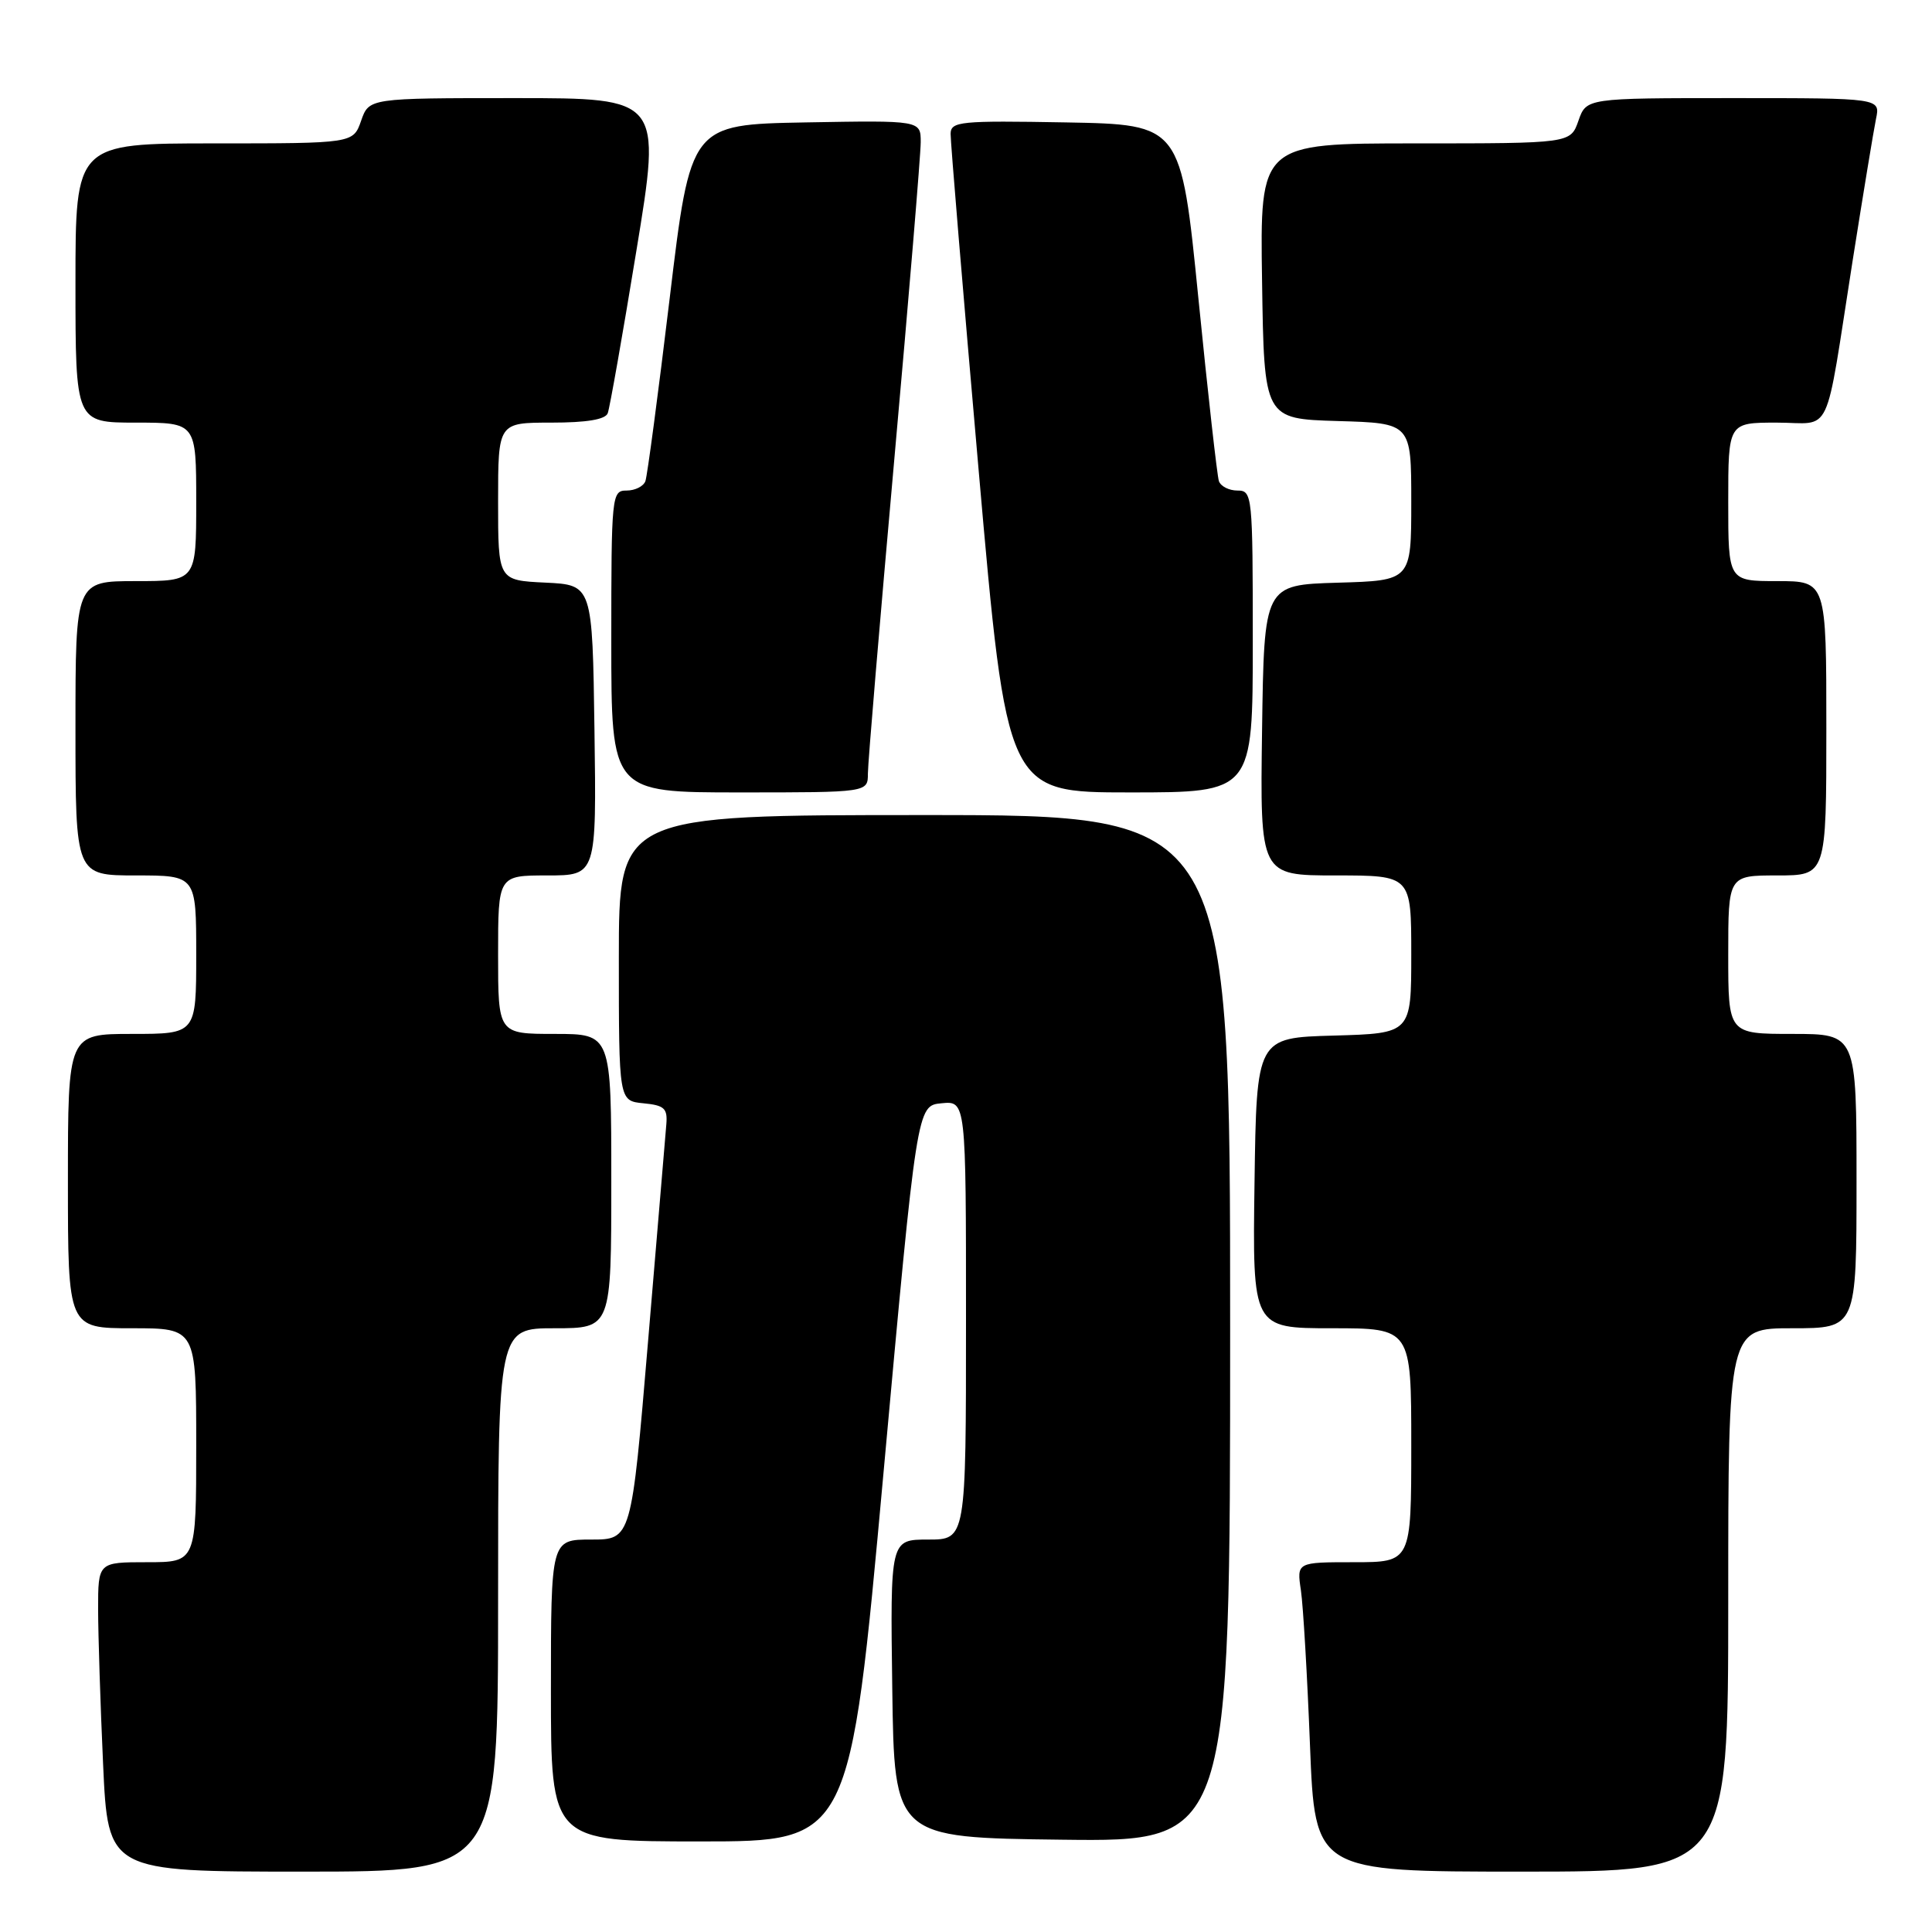 <?xml version="1.0" encoding="UTF-8" standalone="no"?>
<!DOCTYPE svg PUBLIC "-//W3C//DTD SVG 1.1//EN" "http://www.w3.org/Graphics/SVG/1.1/DTD/svg11.dtd" >
<svg xmlns="http://www.w3.org/2000/svg" xmlns:xlink="http://www.w3.org/1999/xlink" version="1.1" viewBox="0 0 256 256">
 <g >
 <path fill="currentColor"
d=" M 66.00 212.00 C 66.00 176.00 66.00 176.00 73.50 176.00 C 81.00 176.00 81.00 176.00 81.00 156.50 C 81.00 137.00 81.00 137.00 73.50 137.00 C 66.00 137.00 66.00 137.00 66.00 126.50 C 66.00 116.00 66.00 116.00 72.52 116.00 C 79.04 116.00 79.04 116.00 78.77 96.75 C 78.50 77.50 78.50 77.50 72.25 77.20 C 66.00 76.90 66.00 76.90 66.00 66.45 C 66.00 56.00 66.00 56.00 73.03 56.00 C 77.74 56.00 80.22 55.59 80.53 54.75 C 80.79 54.06 82.50 44.39 84.32 33.25 C 87.65 13.00 87.65 13.00 68.27 13.00 C 48.90 13.00 48.90 13.00 47.85 16.00 C 46.80 19.00 46.80 19.00 28.40 19.00 C 10.00 19.00 10.00 19.00 10.00 37.50 C 10.00 56.00 10.00 56.00 18.00 56.00 C 26.00 56.00 26.00 56.00 26.00 66.50 C 26.00 77.00 26.00 77.00 18.00 77.00 C 10.00 77.00 10.00 77.00 10.00 96.50 C 10.00 116.00 10.00 116.00 18.00 116.00 C 26.00 116.00 26.00 116.00 26.00 126.50 C 26.00 137.00 26.00 137.00 17.50 137.00 C 9.00 137.00 9.00 137.00 9.00 156.50 C 9.00 176.00 9.00 176.00 17.50 176.00 C 26.00 176.00 26.00 176.00 26.00 191.50 C 26.00 207.00 26.00 207.00 19.50 207.00 C 13.00 207.00 13.00 207.00 13.00 213.25 C 13.01 216.69 13.30 225.91 13.66 233.75 C 14.31 248.00 14.31 248.00 40.16 248.00 C 66.00 248.00 66.00 248.00 66.00 212.00 Z  M 229.00 212.00 C 229.00 176.00 229.00 176.00 237.50 176.00 C 246.00 176.00 246.00 176.00 246.00 156.50 C 246.00 137.00 246.00 137.00 237.50 137.00 C 229.00 137.00 229.00 137.00 229.00 126.50 C 229.00 116.00 229.00 116.00 235.50 116.00 C 242.00 116.00 242.00 116.00 242.00 96.50 C 242.00 77.00 242.00 77.00 235.50 77.00 C 229.00 77.00 229.00 77.00 229.00 66.50 C 229.00 56.00 229.00 56.00 235.42 56.00 C 242.92 56.00 241.70 58.61 245.49 34.50 C 246.88 25.70 248.27 17.26 248.58 15.75 C 249.16 13.00 249.16 13.00 229.68 13.00 C 210.20 13.00 210.20 13.00 209.15 16.00 C 208.10 19.00 208.10 19.00 187.53 19.00 C 166.95 19.00 166.95 19.00 167.23 37.25 C 167.50 55.50 167.50 55.50 177.25 55.79 C 187.00 56.07 187.00 56.07 187.00 66.50 C 187.00 76.93 187.00 76.93 177.25 77.21 C 167.50 77.50 167.50 77.50 167.23 96.75 C 166.96 116.00 166.96 116.00 176.98 116.00 C 187.00 116.00 187.00 116.00 187.00 126.47 C 187.00 136.93 187.00 136.93 176.75 137.22 C 166.50 137.50 166.50 137.50 166.23 156.75 C 165.96 176.00 165.96 176.00 176.48 176.00 C 187.00 176.00 187.00 176.00 187.00 191.50 C 187.00 207.00 187.00 207.00 179.41 207.00 C 171.82 207.00 171.82 207.00 172.38 210.75 C 172.68 212.81 173.22 222.04 173.58 231.25 C 174.24 248.00 174.24 248.00 201.62 248.00 C 229.00 248.00 229.00 248.00 229.00 212.00 Z  M 117.06 195.25 C 121.50 146.50 121.50 146.50 124.75 146.19 C 128.00 145.87 128.00 145.87 128.00 174.94 C 128.00 204.00 128.00 204.00 122.98 204.00 C 117.96 204.00 117.96 204.00 118.23 223.75 C 118.50 243.50 118.50 243.50 140.75 243.77 C 163.00 244.04 163.00 244.04 163.00 176.02 C 163.00 108.00 163.00 108.00 122.50 108.00 C 82.00 108.00 82.00 108.00 82.00 126.94 C 82.00 145.87 82.00 145.87 85.25 146.19 C 88.04 146.46 88.47 146.86 88.29 149.00 C 88.17 150.38 87.08 163.31 85.87 177.75 C 83.66 204.00 83.66 204.00 78.33 204.00 C 73.00 204.00 73.00 204.00 73.00 224.00 C 73.00 244.00 73.00 244.00 92.81 244.00 C 112.62 244.00 112.62 244.00 117.06 195.25 Z  M 115.00 102.50 C 115.00 101.12 116.58 82.38 118.50 60.86 C 120.43 39.34 122.00 20.43 122.00 18.84 C 122.00 15.95 122.00 15.95 106.75 16.22 C 91.50 16.50 91.50 16.50 88.74 39.50 C 87.22 52.15 85.77 63.06 85.52 63.75 C 85.27 64.44 84.15 65.00 83.03 65.00 C 81.06 65.00 81.00 65.56 81.00 85.00 C 81.00 105.00 81.00 105.00 98.00 105.00 C 115.00 105.00 115.00 105.00 115.00 102.50 Z  M 166.00 85.00 C 166.00 65.56 165.94 65.00 163.97 65.00 C 162.85 65.00 161.75 64.44 161.51 63.75 C 161.28 63.06 160.05 52.15 158.79 39.50 C 156.49 16.50 156.49 16.50 141.24 16.22 C 127.22 15.97 126.00 16.09 125.96 17.72 C 125.94 18.70 127.61 38.74 129.67 62.25 C 133.42 105.00 133.42 105.00 149.71 105.00 C 166.00 105.00 166.00 105.00 166.00 85.00 Z "/>
</g>
</svg>